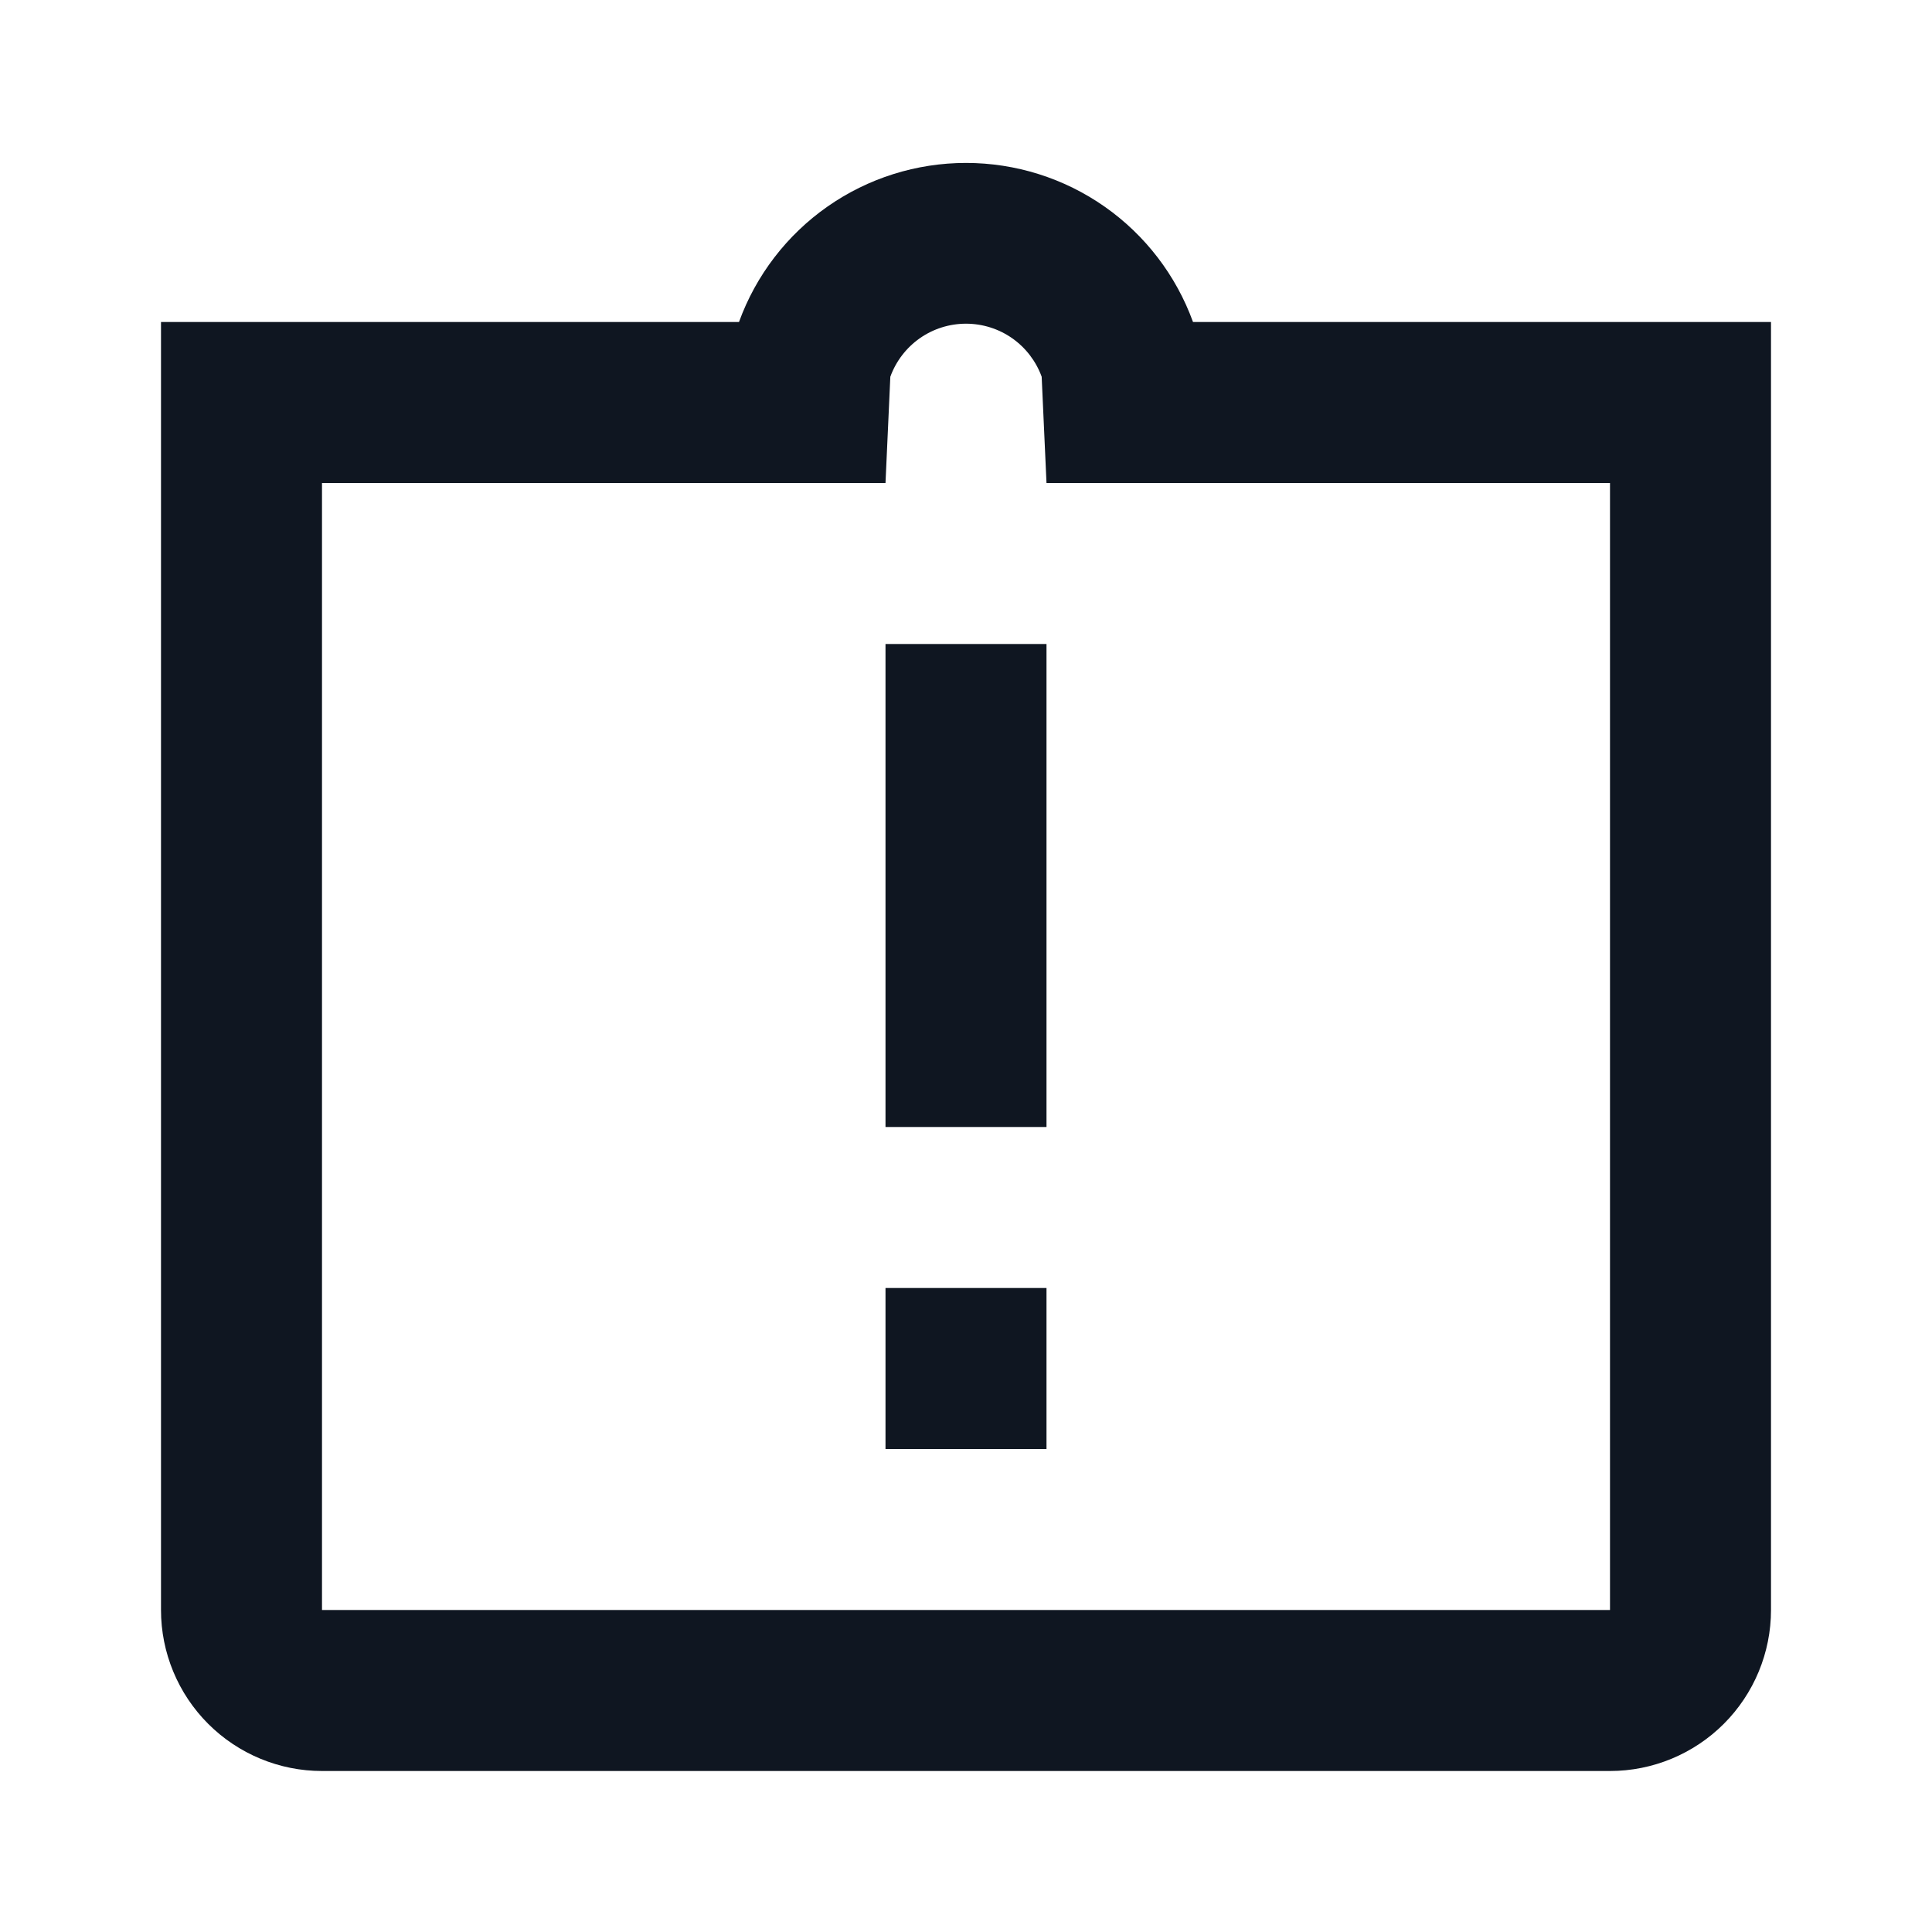 <svg width="24" height="24" viewBox="0 0 24 24" fill="none" xmlns="http://www.w3.org/2000/svg">
<path d="M14.82 4C14.61 3.421 14.226 2.92 13.722 2.567C13.217 2.213 12.616 2.024 12 2.024C11.384 2.024 10.783 2.213 10.278 2.567C9.774 2.92 9.39 3.421 9.18 4H2V20C2 20.53 2.211 21.039 2.586 21.414C2.961 21.789 3.47 22 4 22H20C20.53 22 21.039 21.789 21.414 21.414C21.789 21.039 22 20.53 22 20V4H14.82ZM20 20H4V6H11L11.06 4.68C11.13 4.487 11.258 4.32 11.426 4.202C11.594 4.084 11.795 4.021 12 4.021C12.205 4.021 12.406 4.084 12.574 4.202C12.742 4.32 12.87 4.487 12.94 4.68L13 6H20V20ZM11 18H13V16H11V18ZM11 14H13V8H11V14Z" fill="#0F1621"/>
</svg>
